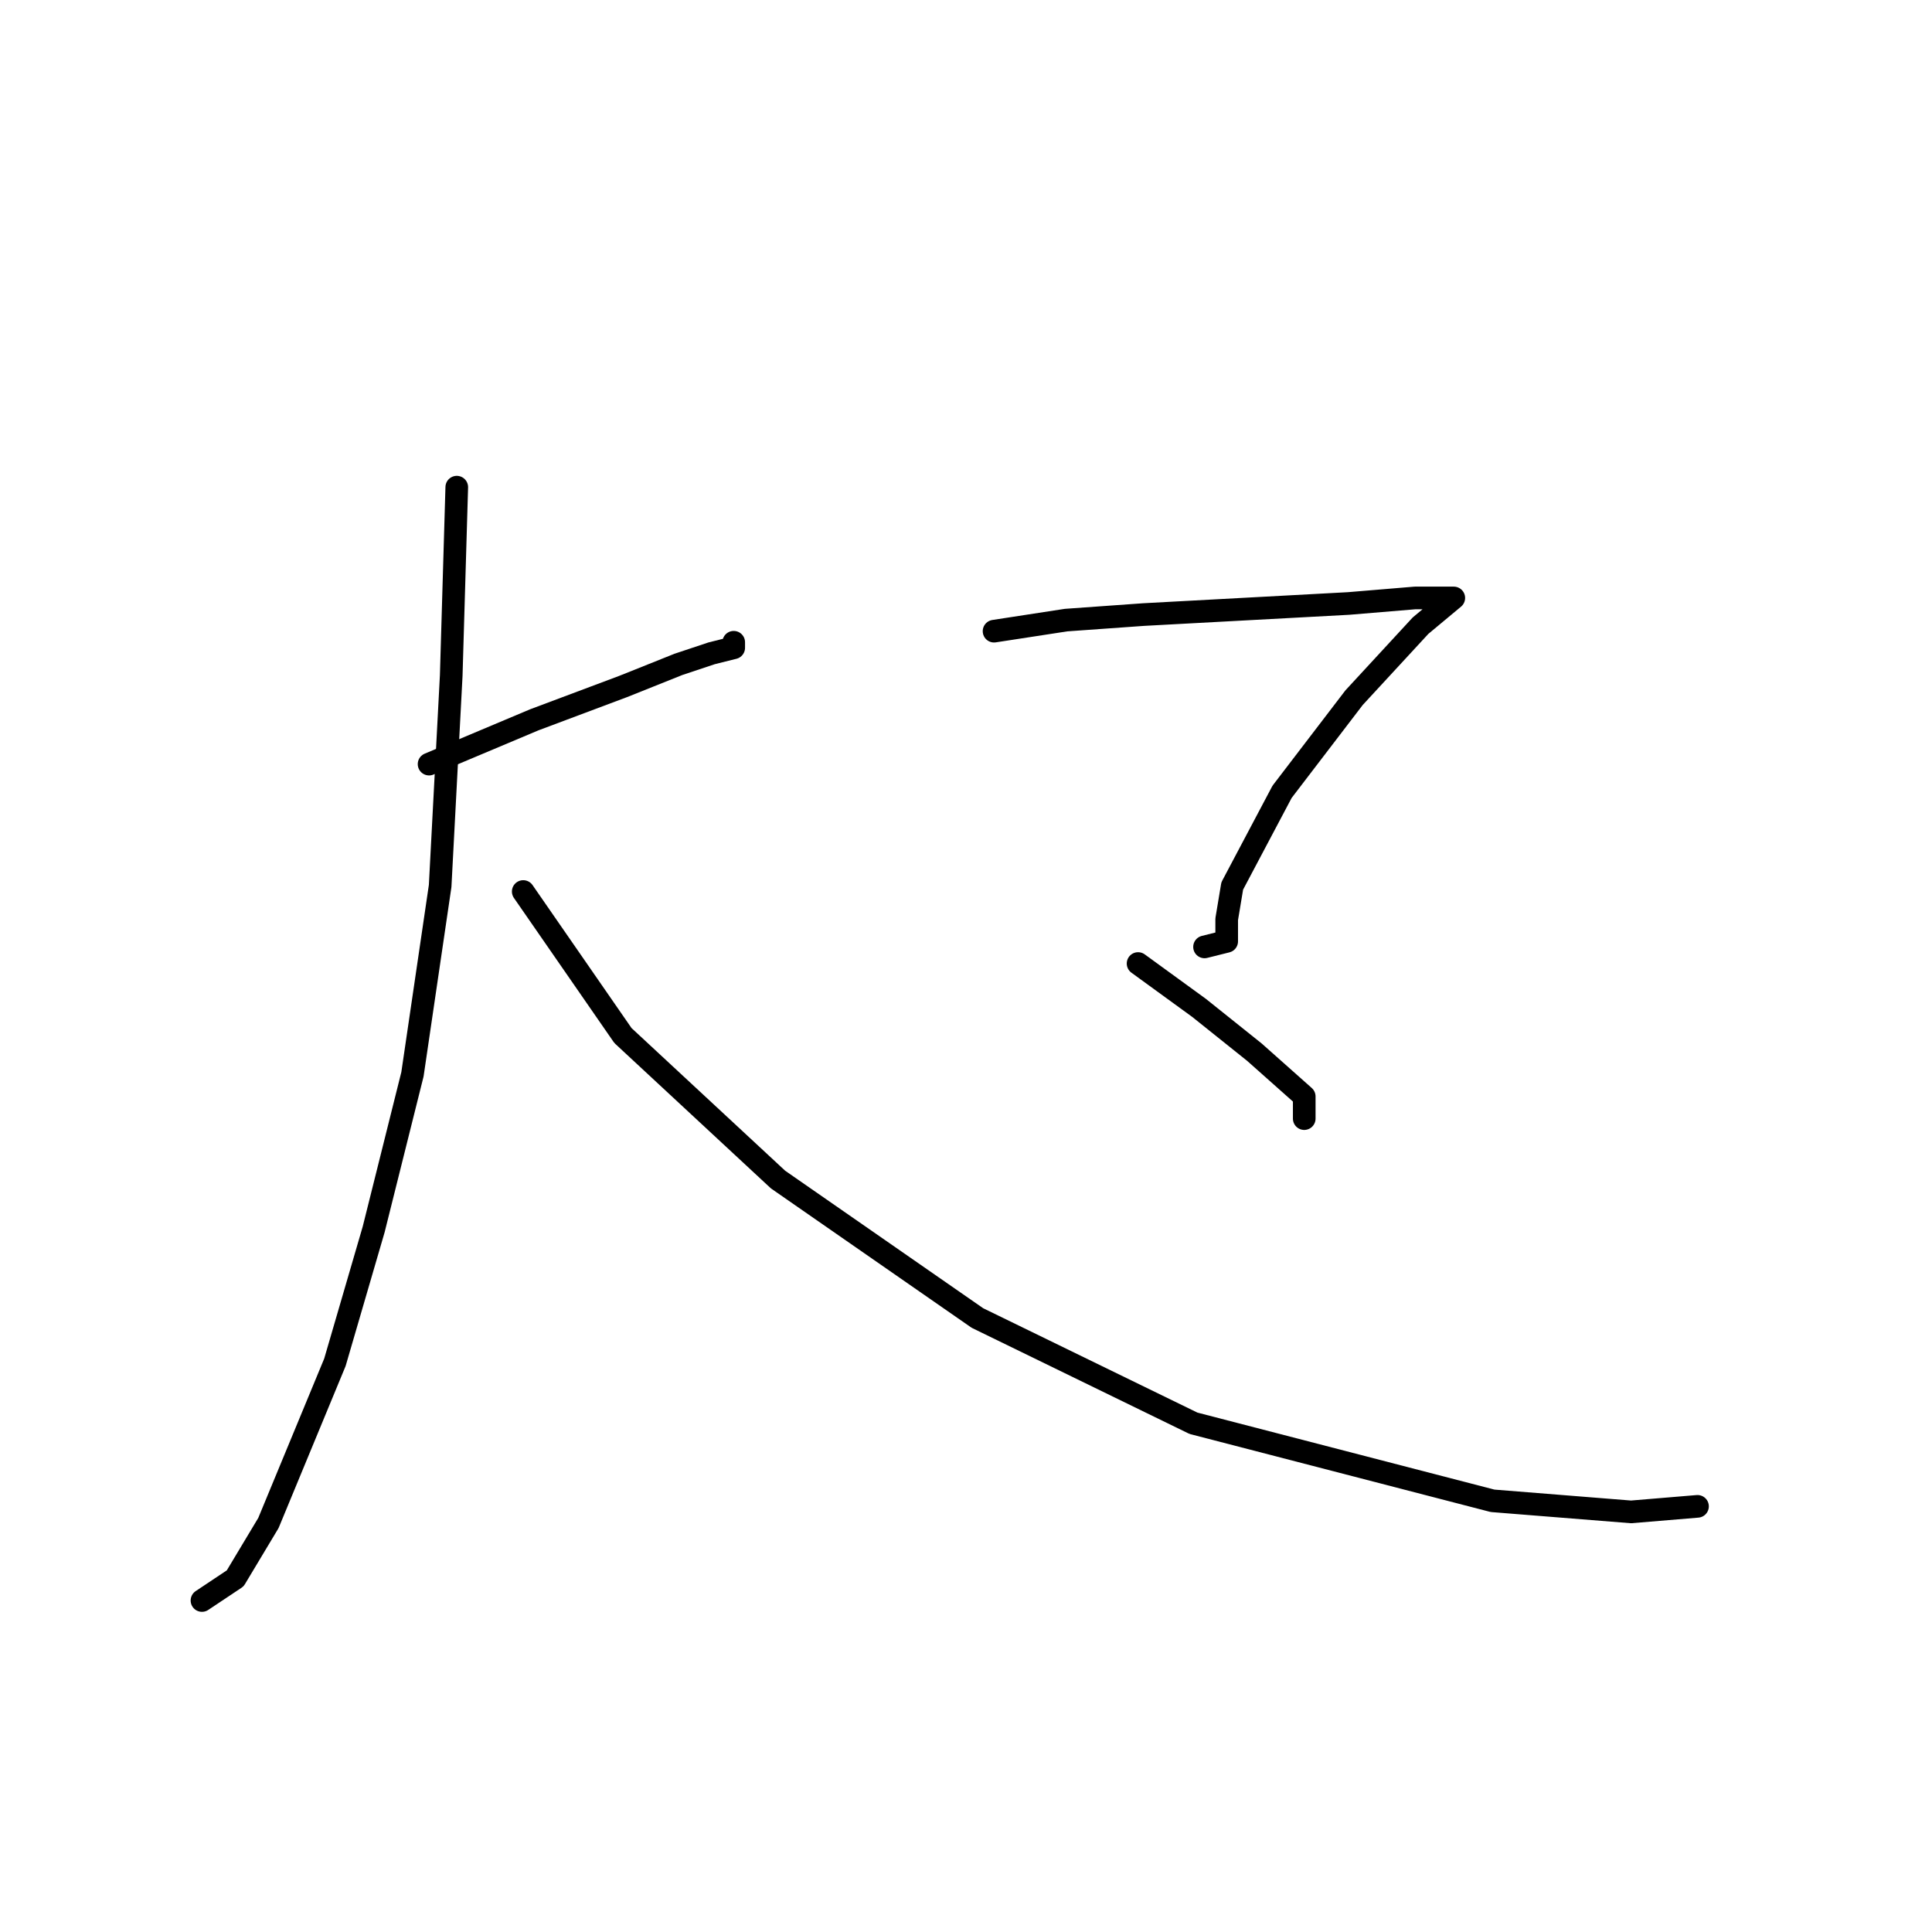 <?xml version="1.0" standalone="no"?>
    <svg width="256" height="256" xmlns="http://www.w3.org/2000/svg" version="1.1">
    <polyline stroke="black" stroke-width="3" stroke-linecap="round" fill="transparent" stroke-linejoin="round" points="56.854 101.249 70.799 95.378 82.542 90.974 89.882 88.038 94.285 86.57 97.221 85.836 97.221 85.102 97.221 85.102 " />
        <polyline stroke="black" stroke-width="3" stroke-linecap="round" fill="transparent" stroke-linejoin="round" points="60.524 64.552 59.79 89.506 58.322 117.396 54.652 142.351 49.514 162.901 44.377 180.516 35.569 201.801 31.166 209.14 26.762 212.076 26.762 212.076 " />
        <polyline stroke="black" stroke-width="3" stroke-linecap="round" fill="transparent" stroke-linejoin="round" points="69.331 118.13 82.542 137.213 103.093 156.296 129.515 174.644 158.139 188.59 197.773 198.865 216.121 200.333 224.929 199.599 224.929 199.599 " />
        <polyline stroke="black" stroke-width="3" stroke-linecap="round" fill="transparent" stroke-linejoin="round" points="131.717 83.634 141.258 82.167 151.534 81.433 178.69 79.965 187.497 79.231 190.433 79.231 191.901 79.231 192.635 79.231 188.231 82.901 179.424 92.442 169.882 104.919 163.277 117.396 162.543 121.8 162.543 124.736 159.607 125.47 159.607 125.47 " />
        <polyline stroke="black" stroke-width="3" stroke-linecap="round" fill="transparent" stroke-linejoin="round" points="150.8 127.672 158.873 133.543 166.213 139.415 172.818 145.286 172.818 148.222 172.818 148.222 " />
        </svg>